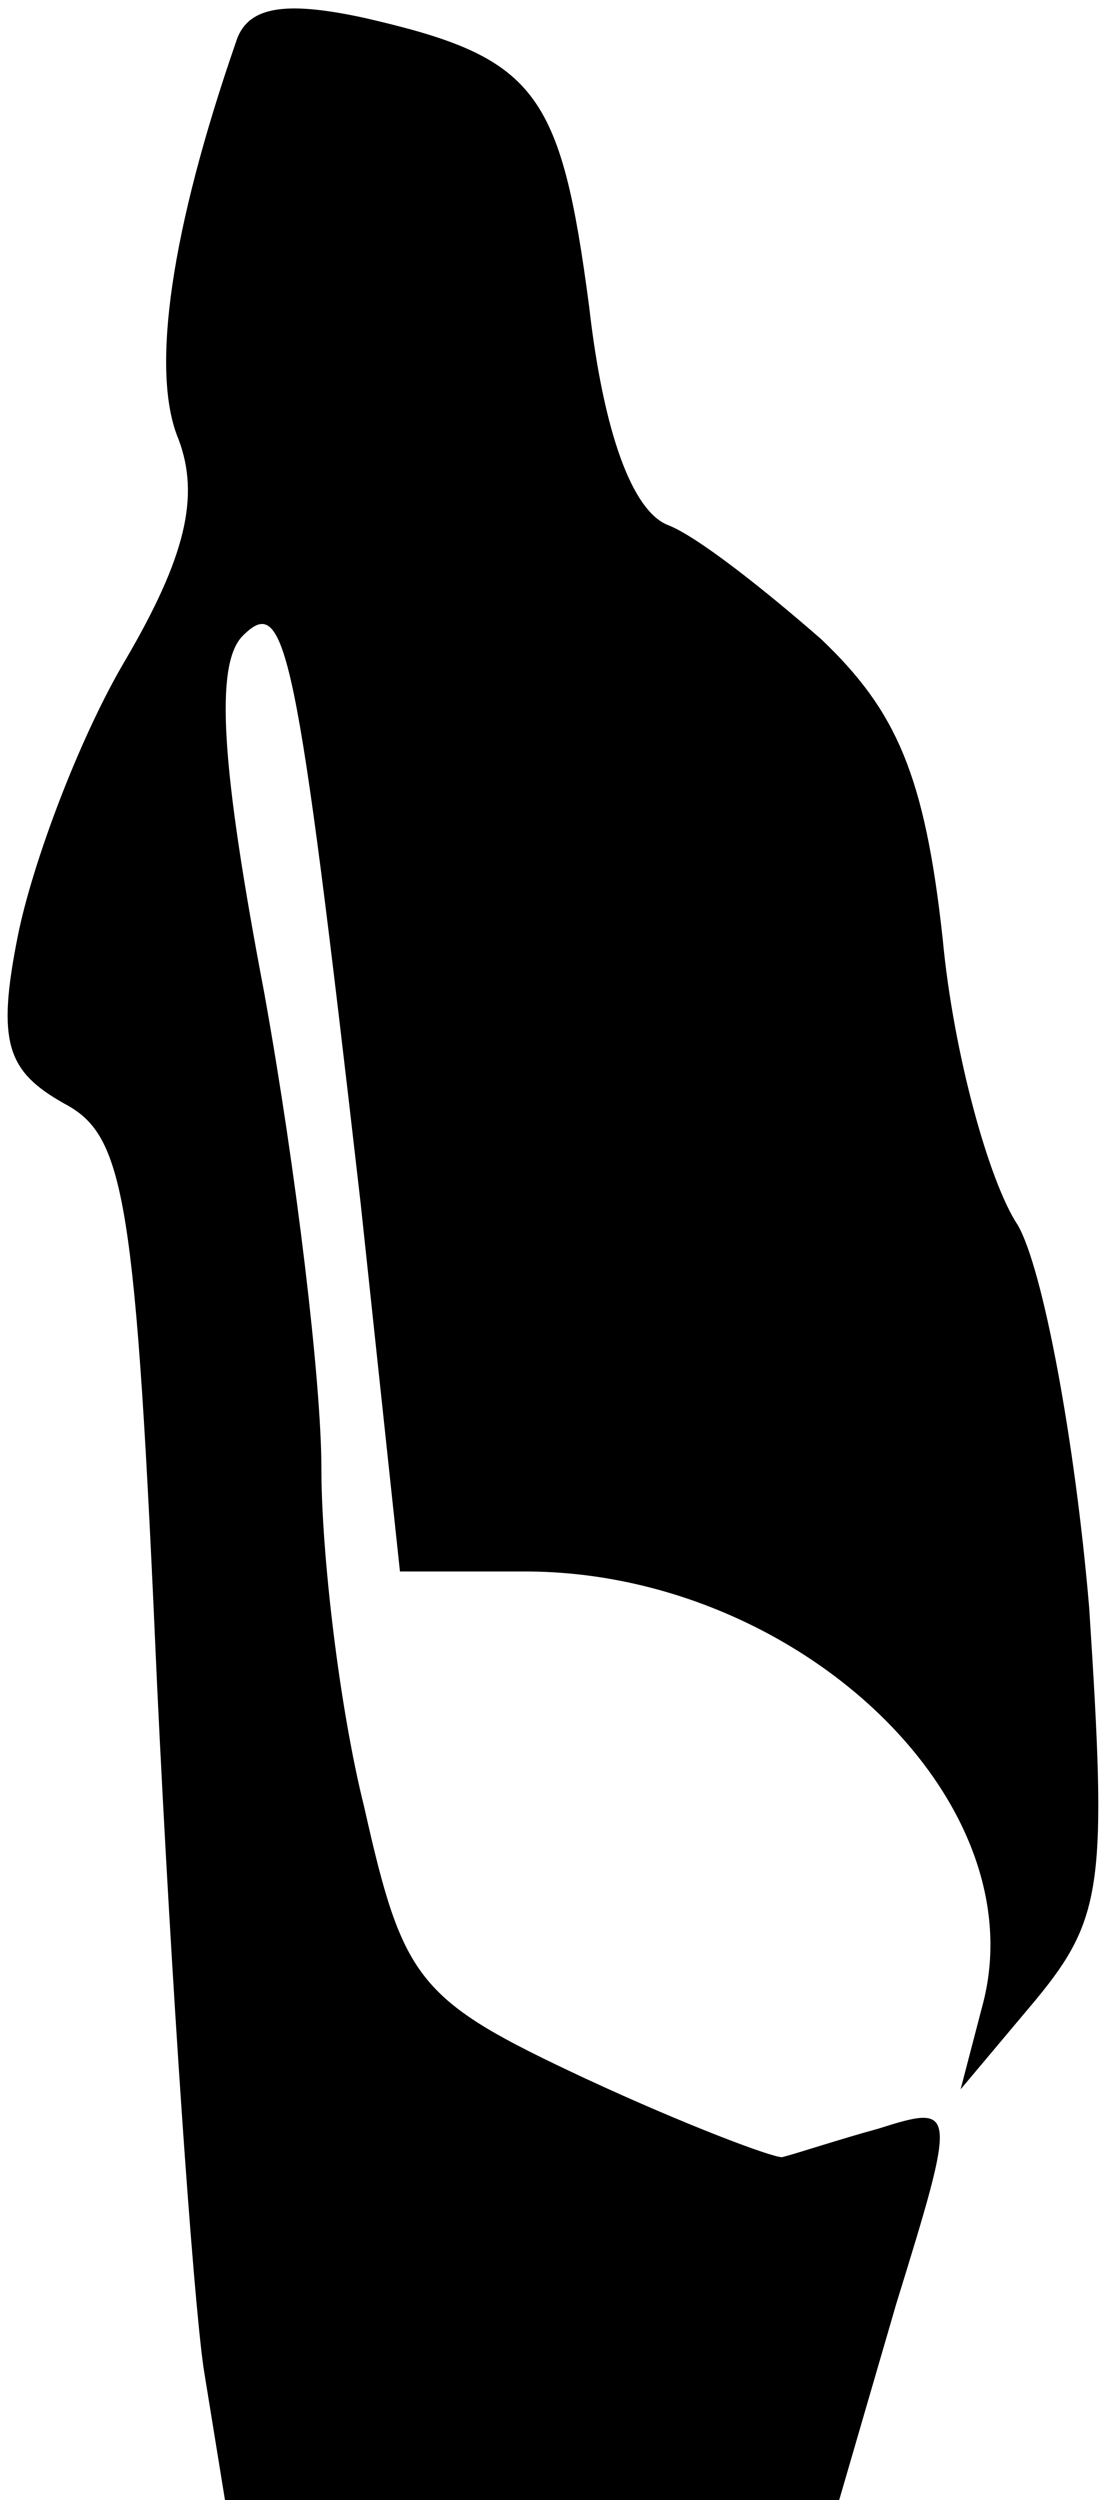 <?xml version="1.0" standalone="no"?>
<!DOCTYPE svg PUBLIC "-//W3C//DTD SVG 20010904//EN"
 "http://www.w3.org/TR/2001/REC-SVG-20010904/DTD/svg10.dtd">
<svg version="1.0" xmlns="http://www.w3.org/2000/svg"
 width="31pt" height="70pt" viewBox="0 0 31 70"
 preserveAspectRatio="xMidYMid meet">
<g transform="translate(0,70) scale(0.1,-0.1)"
fill="#000000" stroke="none">
<path fill="#000000" stroke="none" d="M66 688 c-18 -52 -24 -92 -16 -111 6
-16 2 -33 -15 -62 -13 -22 -26 -57 -30 -77 -6 -30 -3 -38 13 -47 17 -9 20 -26
26 -163 4 -84 10 -170 13 -191 l6 -37 86 0 86 0 16 55 c17 55 17 56 -5 49 -11
-3 -23 -7 -27 -8 -3 0 -27 9 -55 22 -47 22 -51 27 -62 76 -7 28 -12 71 -12 95
0 24 -7 83 -16 133 -12 63 -14 92 -6 100 12 12 15 -2 33 -159 l11 -103 35 0
c76 0 144 -64 128 -122 l-6 -23 21 25 c19 23 20 33 15 110 -4 47 -13 95 -20
107 -8 12 -18 48 -21 80 -5 46 -13 64 -34 84 -16 14 -35 29 -43 32 -10 4 -18
26 -22 61 -8 61 -15 70 -63 81 -23 5 -33 3 -36 -7z"/>
</g>
</svg>
